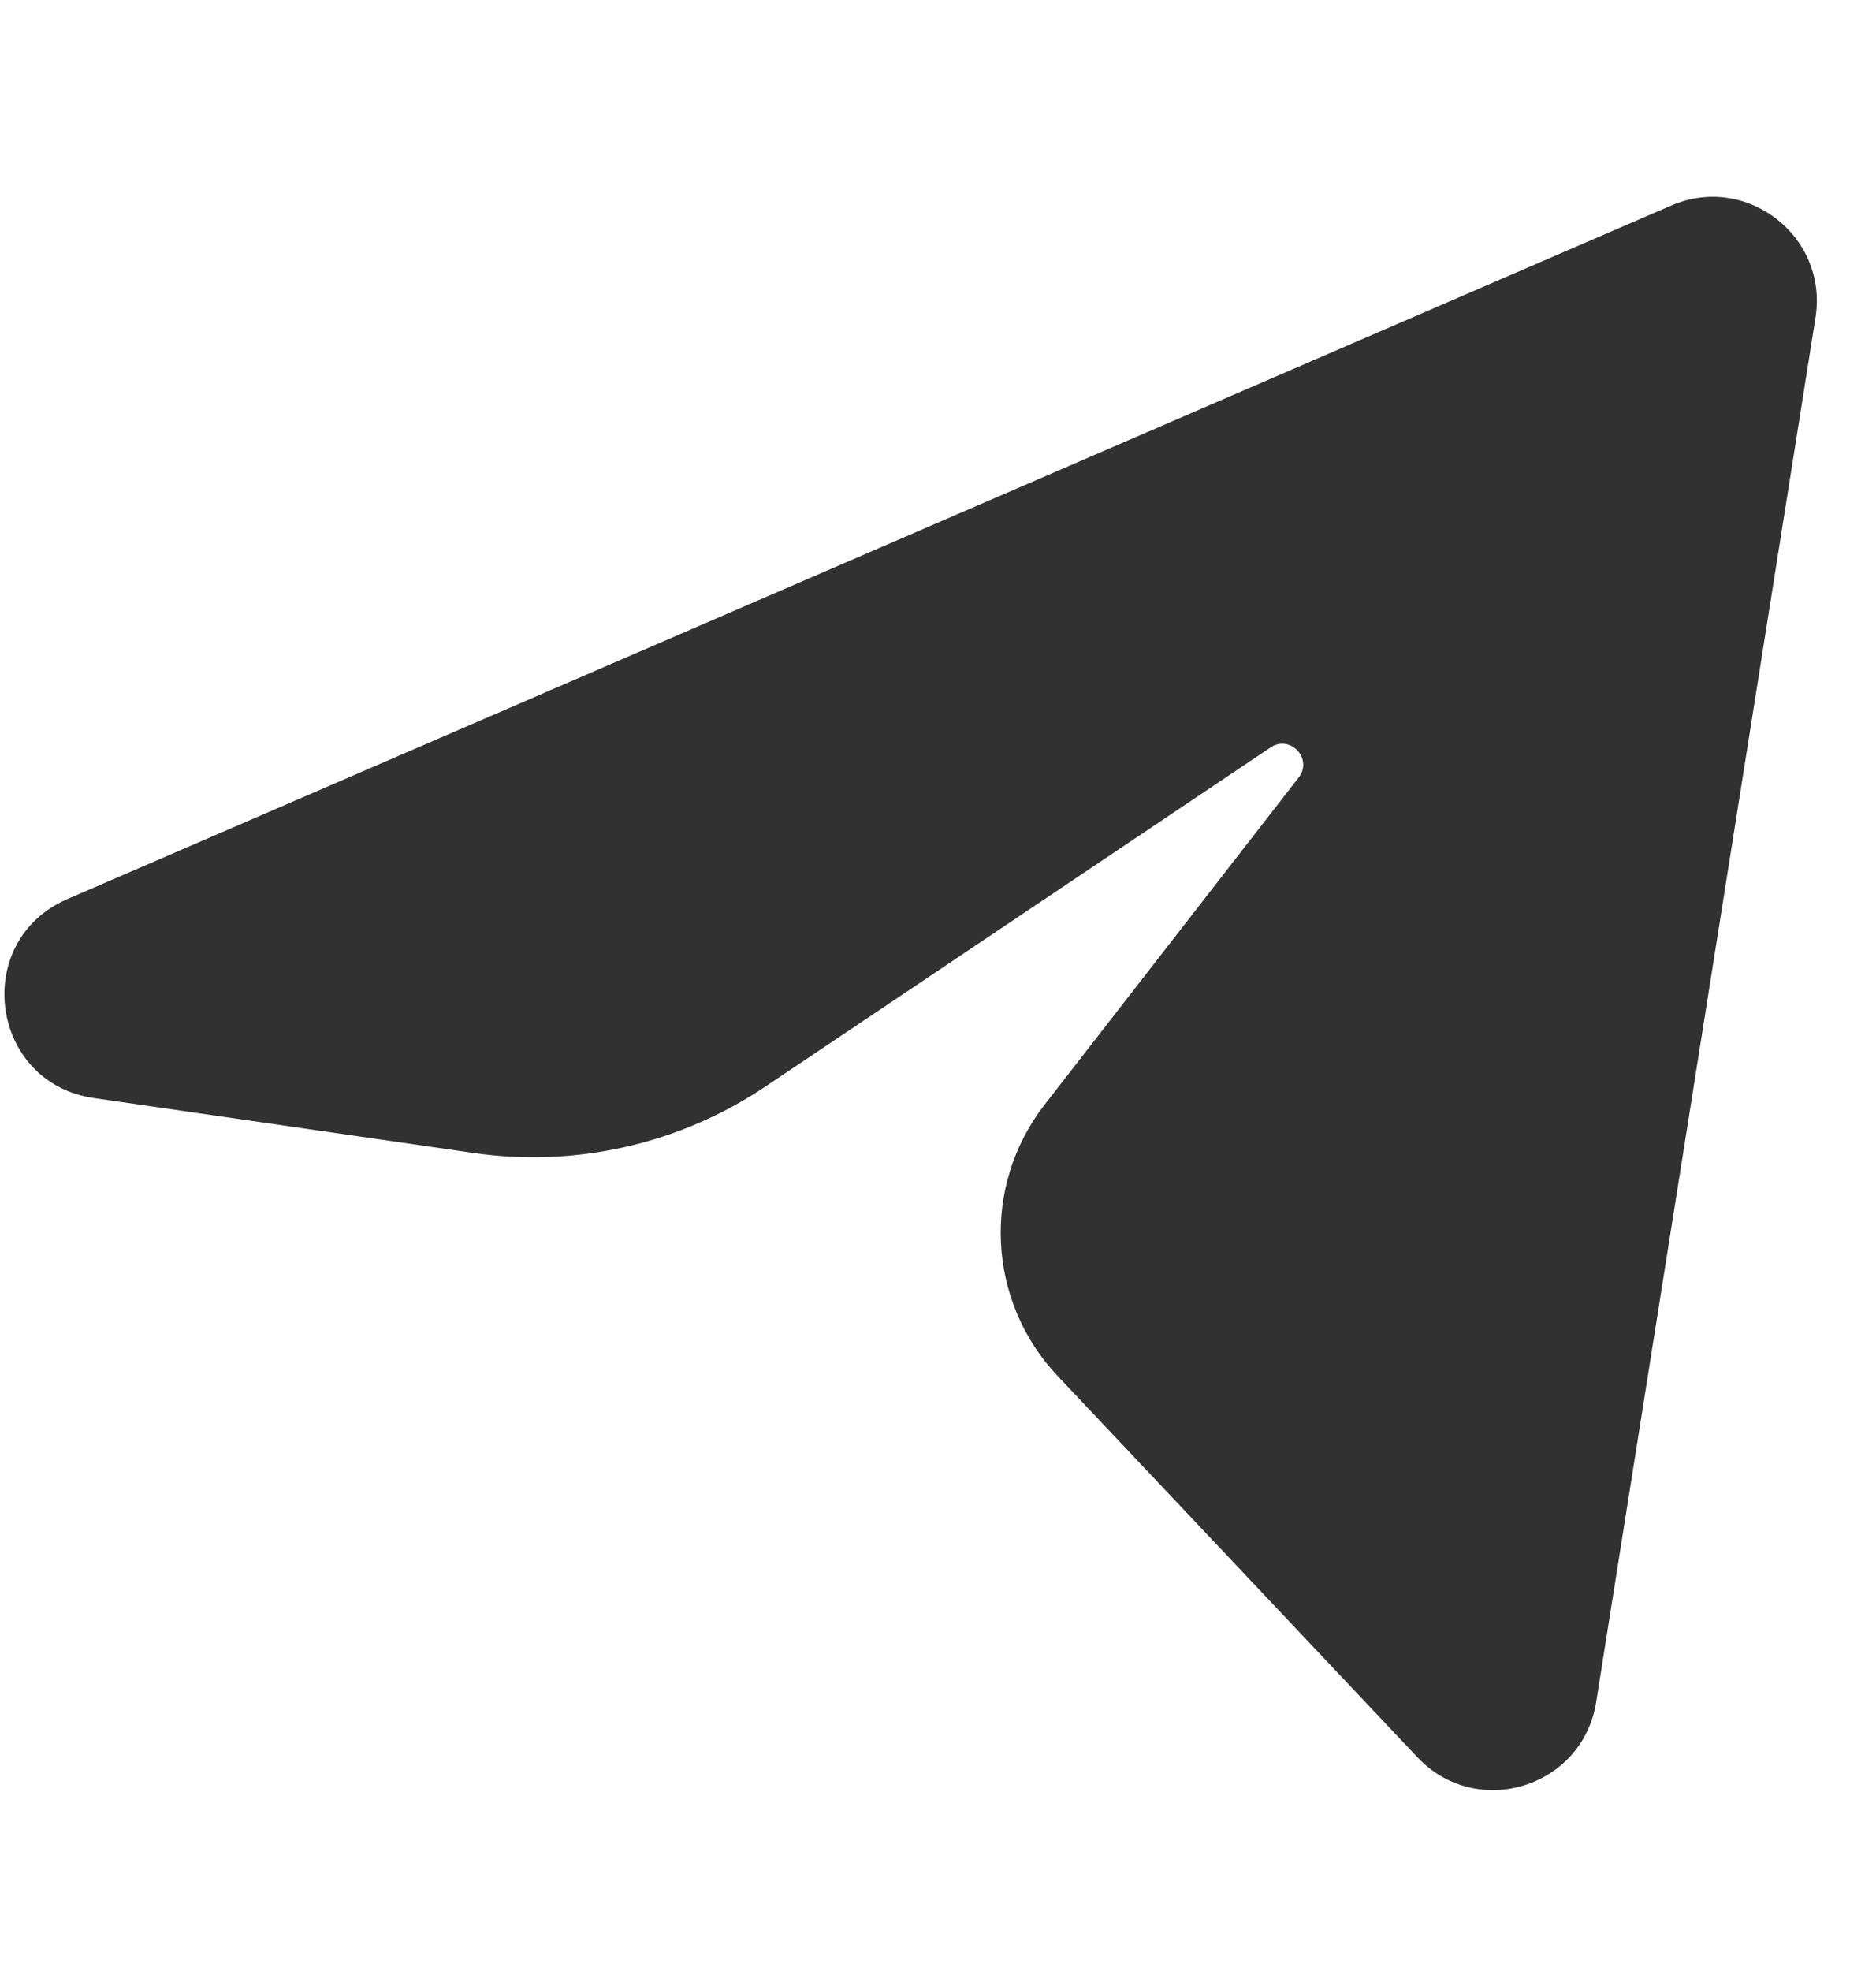 <svg width="20" height="21" viewBox="0 0 24 21" fill="none" xmlns="http://www.w3.org/2000/svg">
<path d="M0.862 9.395L21.38 0.528C22.345 0.111 23.39 0.922 23.226 1.96L20.42 19.662C20.247 20.755 18.894 21.173 18.134 20.368L13.53 15.492C12.627 14.535 12.556 13.063 13.363 12.025L16.614 7.841C16.8 7.602 16.506 7.287 16.255 7.456L9.792 11.792C8.695 12.528 7.364 12.83 6.057 12.641L1.2 11.939C-0.131 11.746 -0.373 9.929 0.862 9.395Z" fill="#313131"/>
</svg>
